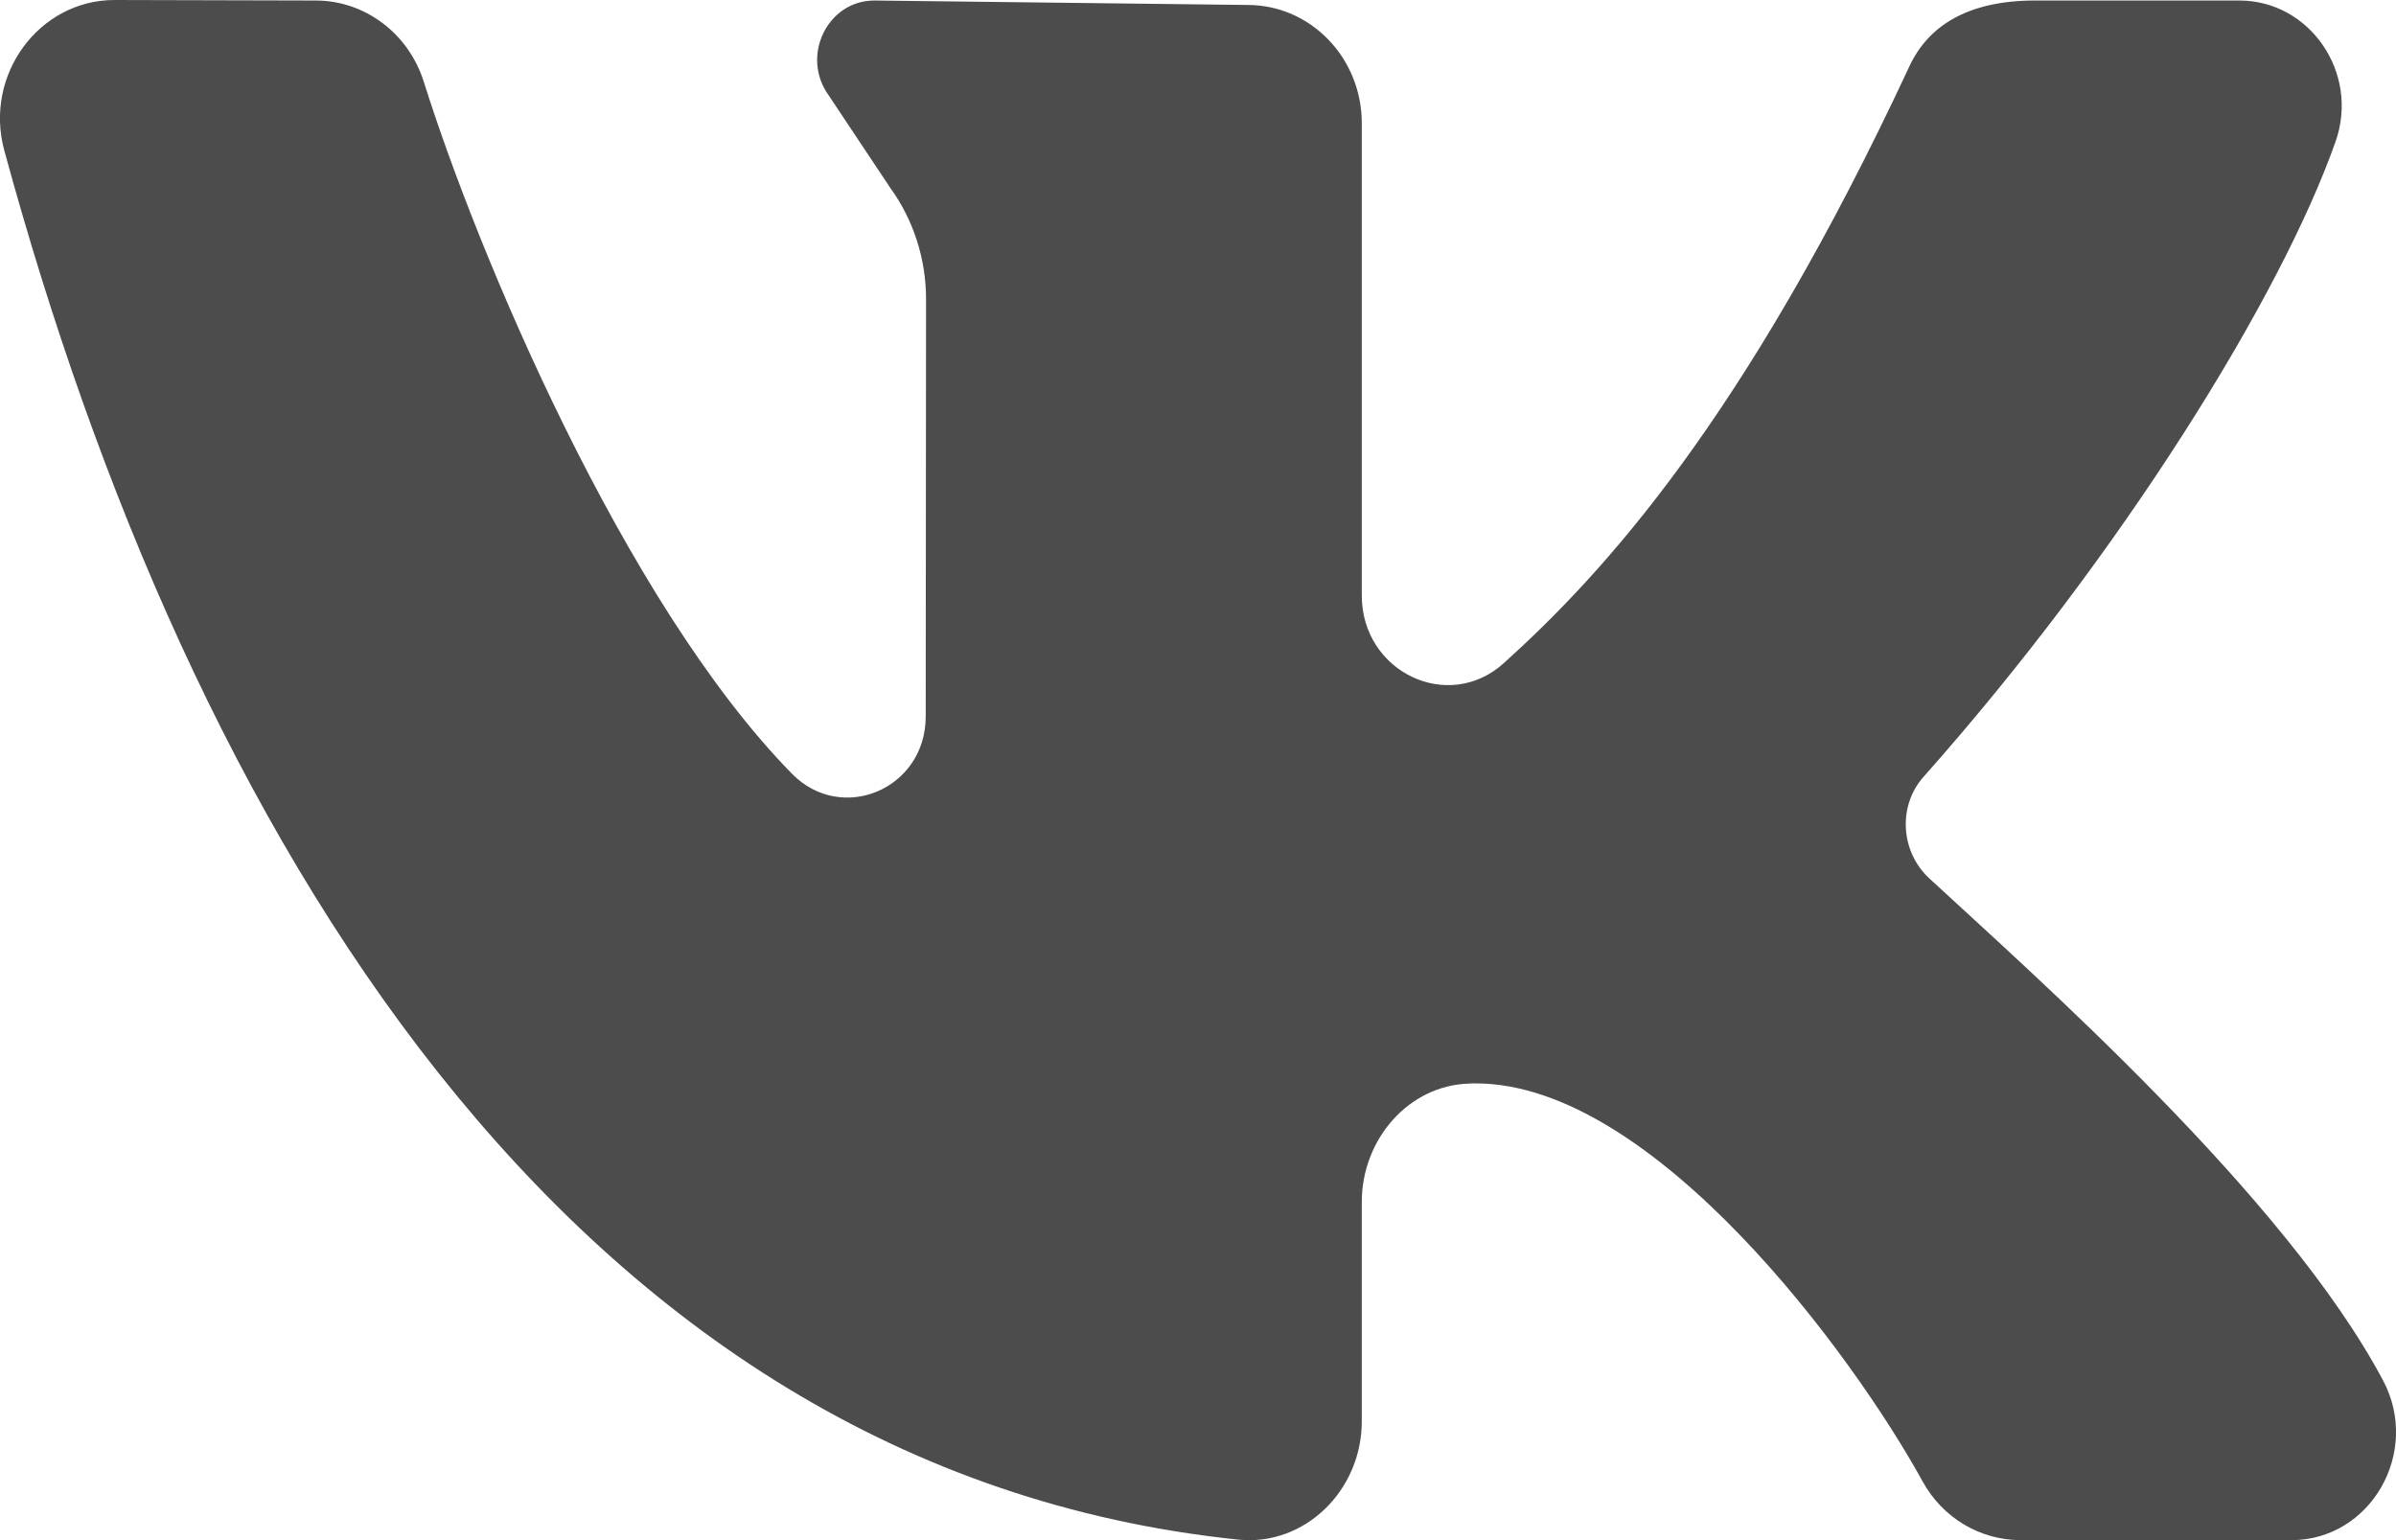 <svg width="14" height="9" viewBox="0 0 14 9" fill="none" xmlns="http://www.w3.org/2000/svg">
<path d="M13.925 8.068C13.353 6.99 11.88 5.695 11.272 5.132C11.105 4.977 11.088 4.71 11.239 4.54C12.399 3.234 13.328 1.733 13.647 0.827C13.788 0.426 13.496 0.003 13.085 0.003H11.891C11.498 0.003 11.267 0.151 11.157 0.387C10.193 2.456 9.366 3.352 8.787 3.875C8.462 4.169 7.957 3.926 7.957 3.48C7.957 2.62 7.957 1.508 7.957 0.72C7.957 0.338 7.658 0.029 7.29 0.029L5.109 0.003C4.834 0.003 4.677 0.329 4.842 0.557L5.202 1.098C5.338 1.286 5.411 1.514 5.411 1.748L5.409 4.187C5.409 4.611 4.918 4.818 4.627 4.521C3.641 3.515 2.785 1.462 2.477 0.48C2.388 0.196 2.134 0.004 1.846 0.003L0.669 0C0.228 0 -0.095 0.438 0.025 0.879C1.1 4.83 3.305 8.589 7.235 8.997C7.623 9.037 7.957 8.71 7.957 8.306V7.024C7.957 6.657 8.232 6.341 8.586 6.332C8.598 6.331 8.611 6.331 8.623 6.331C9.663 6.331 10.827 7.916 11.234 8.657C11.351 8.87 11.57 9 11.807 9H13.389C13.851 9 14.147 8.487 13.925 8.068Z" fill="#4C4C4C"/>
</svg>

